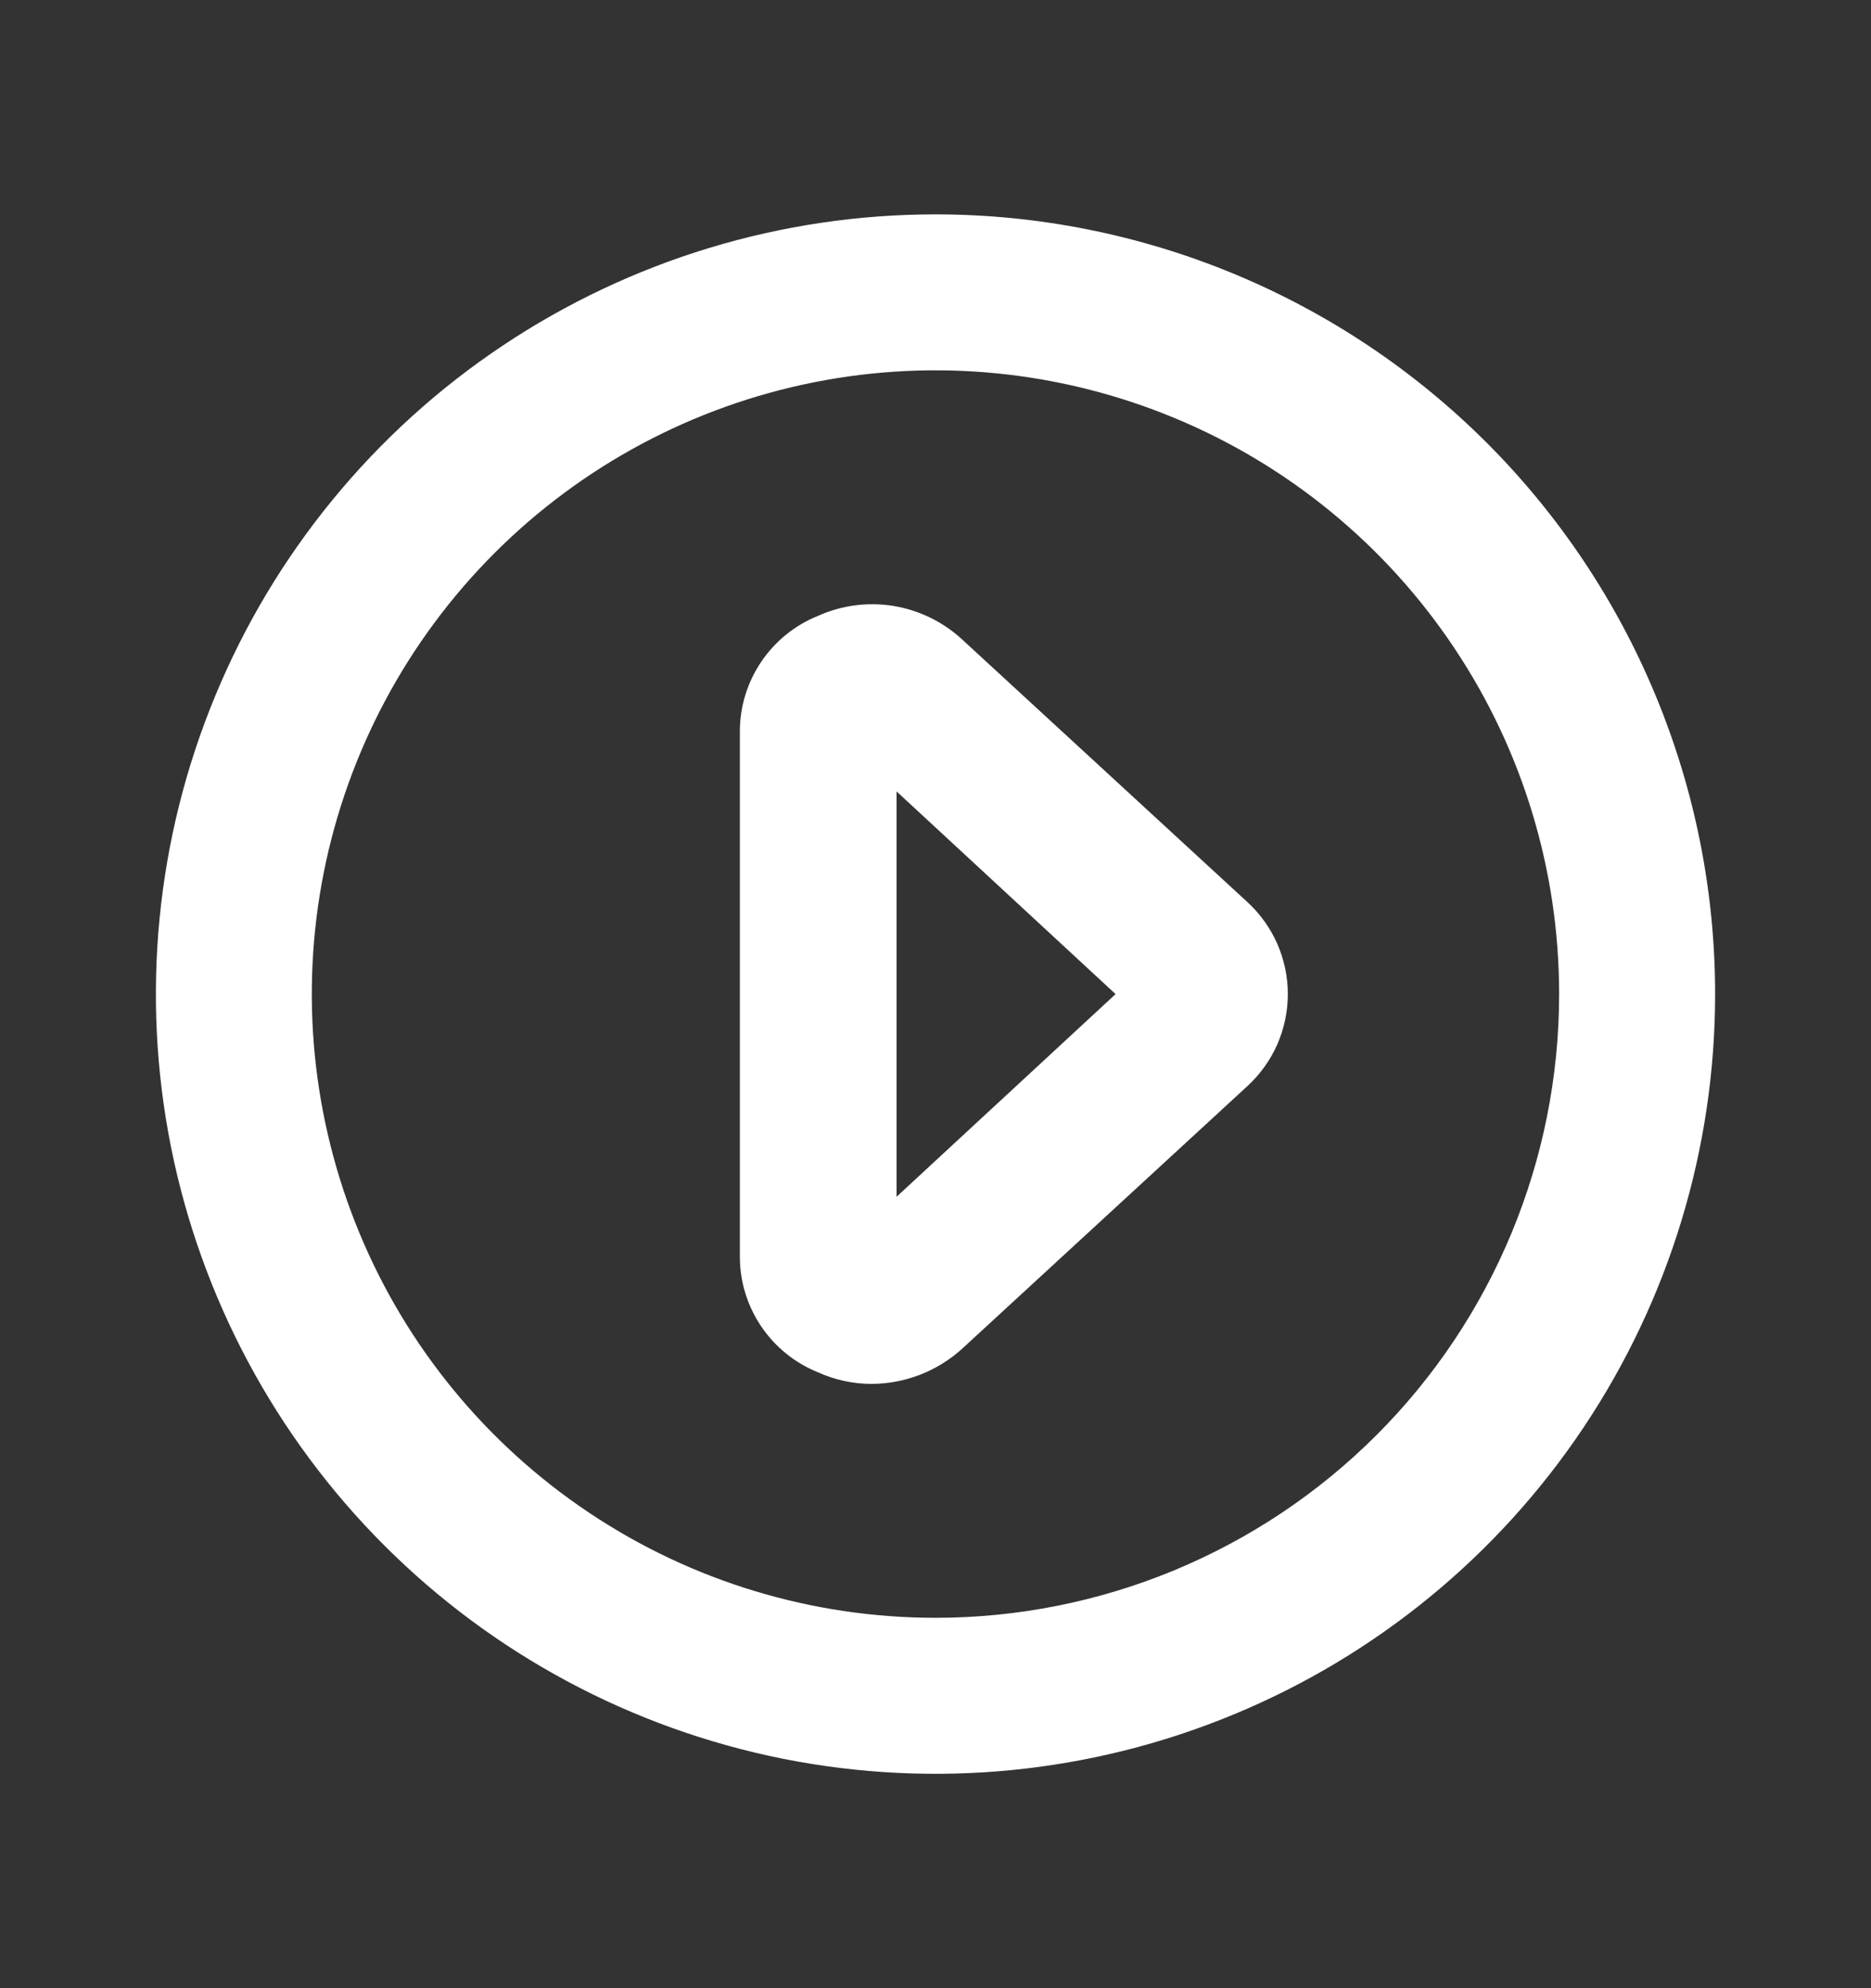 <svg width="16" height="17" viewBox="0 0 16 17" fill="none" xmlns="http://www.w3.org/2000/svg">
<rect x="0" y="0" width="16" height="17" fill="#333333" stroke="none"/>
<g clip-path="url(#clip0_55777_142)">
<path d="M8 1.833C6.681 1.833 5.393 2.224 4.296 2.957C3.2 3.689 2.345 4.731 1.841 5.949C1.336 7.167 1.204 8.507 1.461 9.801C1.719 11.094 2.354 12.282 3.286 13.214C4.218 14.146 5.406 14.781 6.699 15.039C7.993 15.296 9.333 15.164 10.551 14.659C11.769 14.155 12.811 13.3 13.543 12.204C14.276 11.107 14.667 9.818 14.667 8.5C14.667 7.624 14.494 6.758 14.159 5.949C13.824 5.14 13.333 4.405 12.714 3.786C12.095 3.167 11.36 2.676 10.551 2.341C9.742 2.006 8.875 1.833 8 1.833ZM8 13.833C6.945 13.833 5.914 13.521 5.037 12.934C4.16 12.348 3.476 11.515 3.073 10.541C2.669 9.566 2.563 8.494 2.769 7.459C2.975 6.425 3.483 5.475 4.229 4.729C4.975 3.983 5.925 3.475 6.96 3.269C7.994 3.063 9.066 3.169 10.041 3.573C11.015 3.976 11.848 4.66 12.434 5.537C13.021 6.414 13.333 7.445 13.333 8.5C13.333 9.914 12.771 11.271 11.771 12.271C10.771 13.271 9.415 13.833 8 13.833Z" fill="white"/>
<path d="M8.227 5.467C8.063 5.316 7.859 5.217 7.64 5.181C7.421 5.146 7.196 5.175 6.993 5.267C6.797 5.346 6.628 5.483 6.51 5.658C6.391 5.834 6.327 6.041 6.327 6.253V10.747C6.327 10.959 6.391 11.166 6.51 11.342C6.628 11.517 6.797 11.654 6.993 11.733C7.138 11.799 7.295 11.833 7.453 11.833C7.739 11.832 8.015 11.725 8.227 11.533L10.667 9.287C10.776 9.187 10.863 9.065 10.923 8.93C10.982 8.794 11.013 8.648 11.013 8.5C11.013 8.352 10.982 8.206 10.923 8.07C10.863 7.935 10.776 7.813 10.667 7.713L8.227 5.467ZM7.667 10.233V6.767L9.54 8.5L7.667 10.233Z" fill="white"/>
</g>
<defs>
<clipPath id="clip0_55777_142">
<rect width="16" height="16" fill="white" transform="translate(0 0.5)"/>
</clipPath>
</defs>
</svg>
